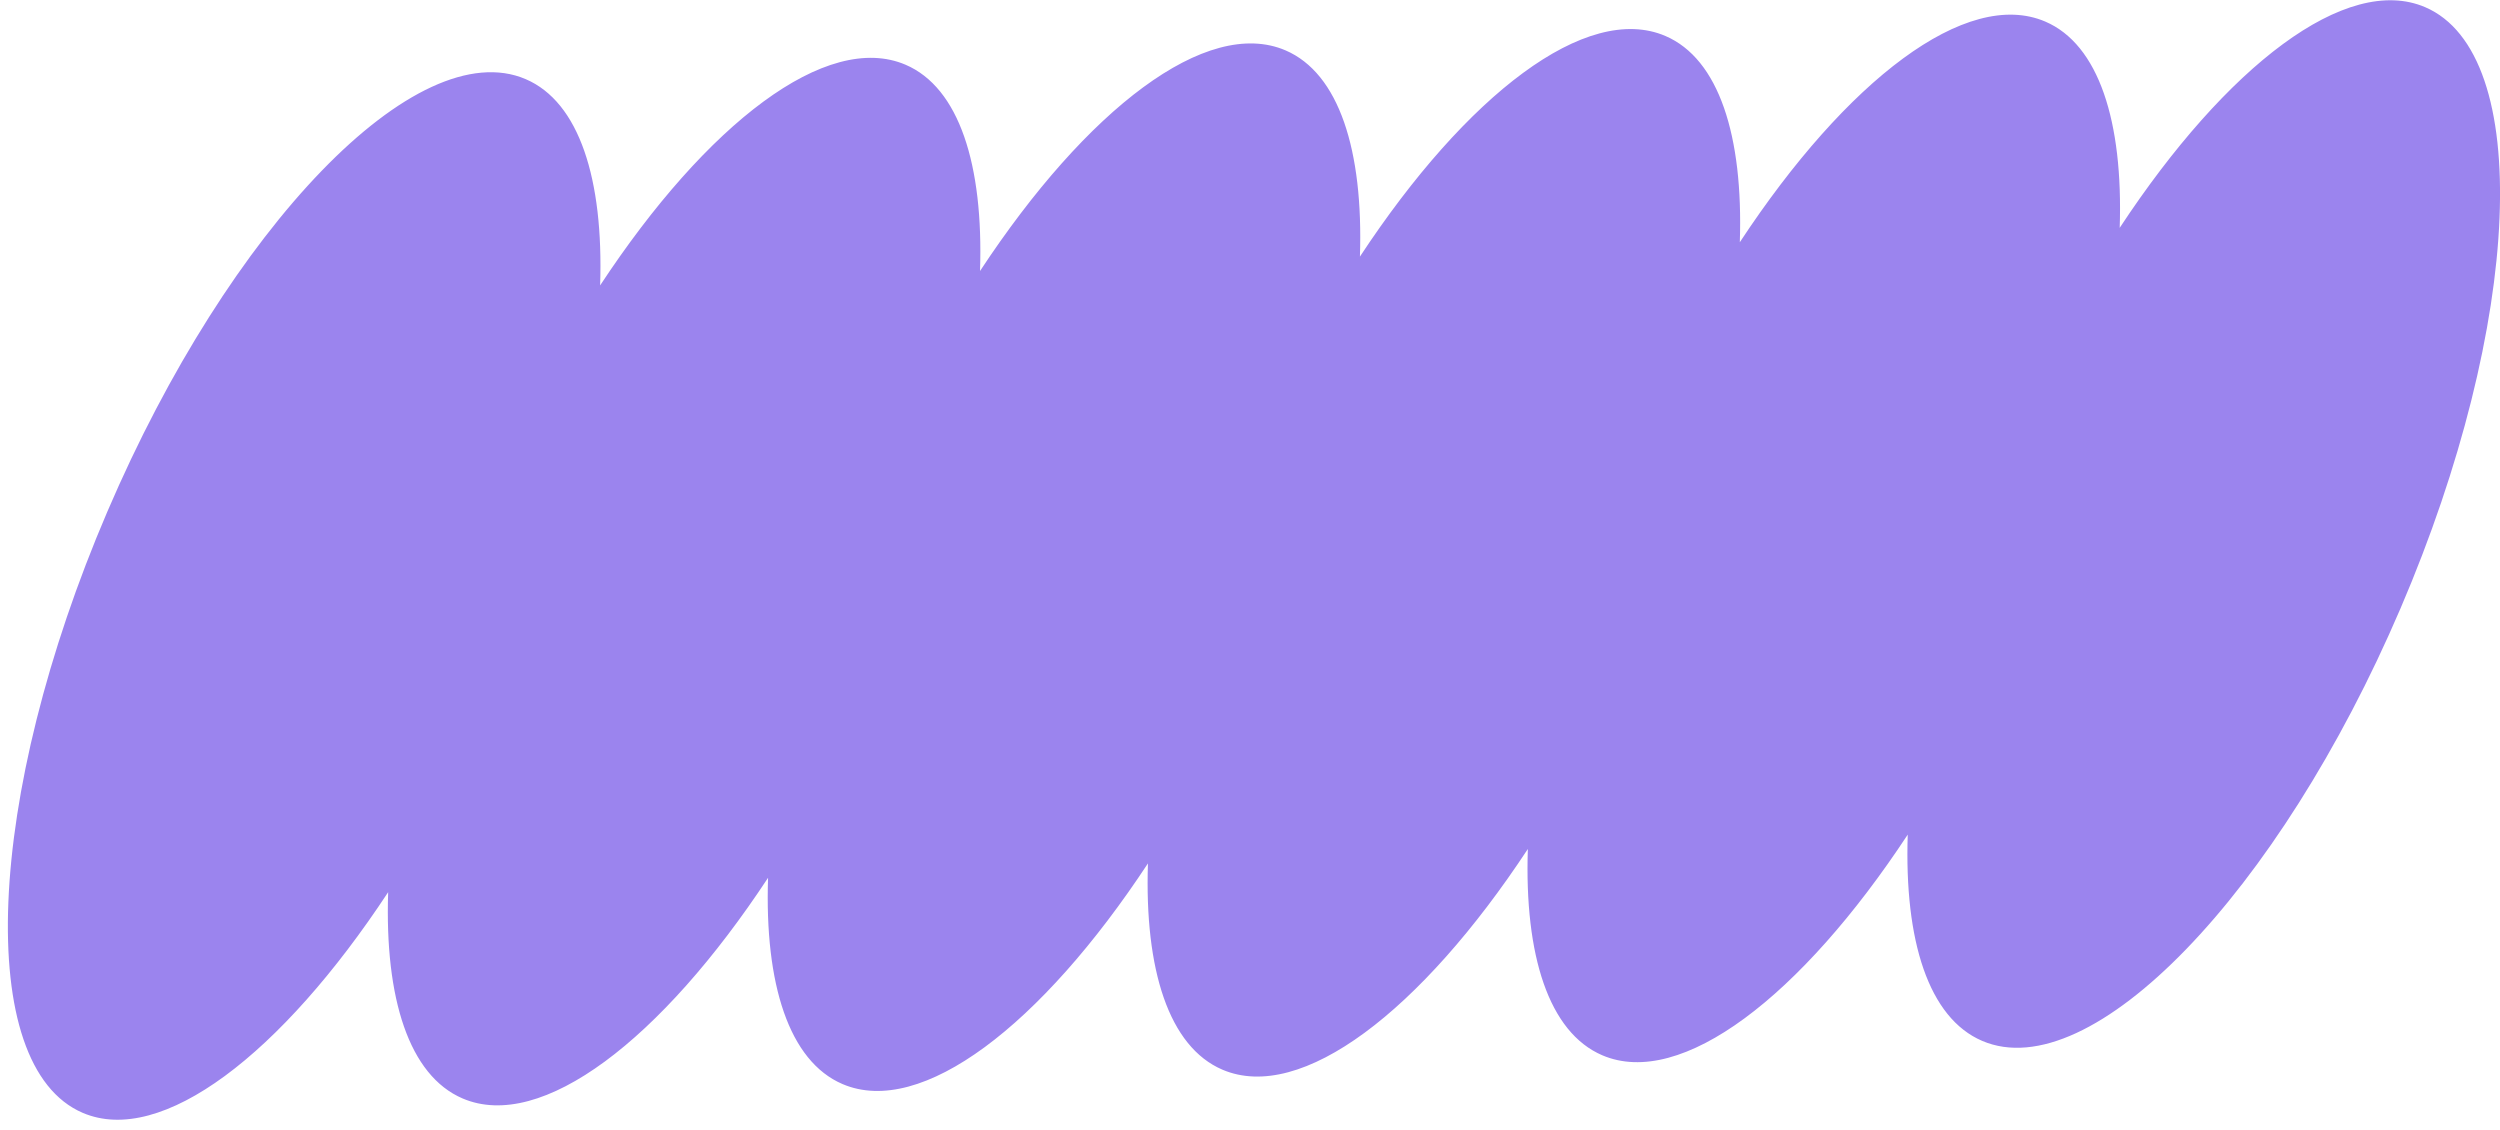 <svg width="219" height="99" viewBox="0 0 219 99" fill="none" xmlns="http://www.w3.org/2000/svg">
<path d="M212.445 0.629C205.549 -2.326 195.036 5.761 185.686 19.959C185.997 10.645 183.855 3.899 179.166 1.89C172.271 -1.065 161.757 7.022 152.408 21.22C152.718 11.906 150.577 5.16 145.887 3.151C138.992 0.195 128.479 8.282 119.129 22.48C119.439 13.166 117.298 6.421 112.609 4.411C105.713 1.456 95.2 9.543 85.85 23.741C86.16 14.427 84.019 7.681 79.33 5.672C72.434 2.717 61.921 10.804 52.571 25.002C52.882 15.688 50.74 8.942 46.051 6.933C36.53 2.852 20.122 19.81 9.404 44.818C-1.314 69.827 -2.276 93.404 7.244 97.484C14.14 100.439 24.653 92.352 34.003 78.154C33.693 87.469 35.834 94.214 40.523 96.224C47.419 99.179 57.932 91.092 67.282 76.894C66.971 86.208 69.113 92.953 73.802 94.963C80.697 97.918 91.211 89.831 100.56 75.633C100.25 84.947 102.392 91.693 107.081 93.702C113.976 96.657 124.49 88.57 133.839 74.372C133.529 83.686 135.67 90.432 140.359 92.442C147.255 95.397 157.768 87.31 167.118 73.112C166.808 82.426 168.949 89.171 173.638 91.181C183.159 95.261 199.568 78.304 210.285 53.295C221.003 28.286 221.975 4.714 212.445 0.629Z" fill="#9B84EE"/>
</svg>
